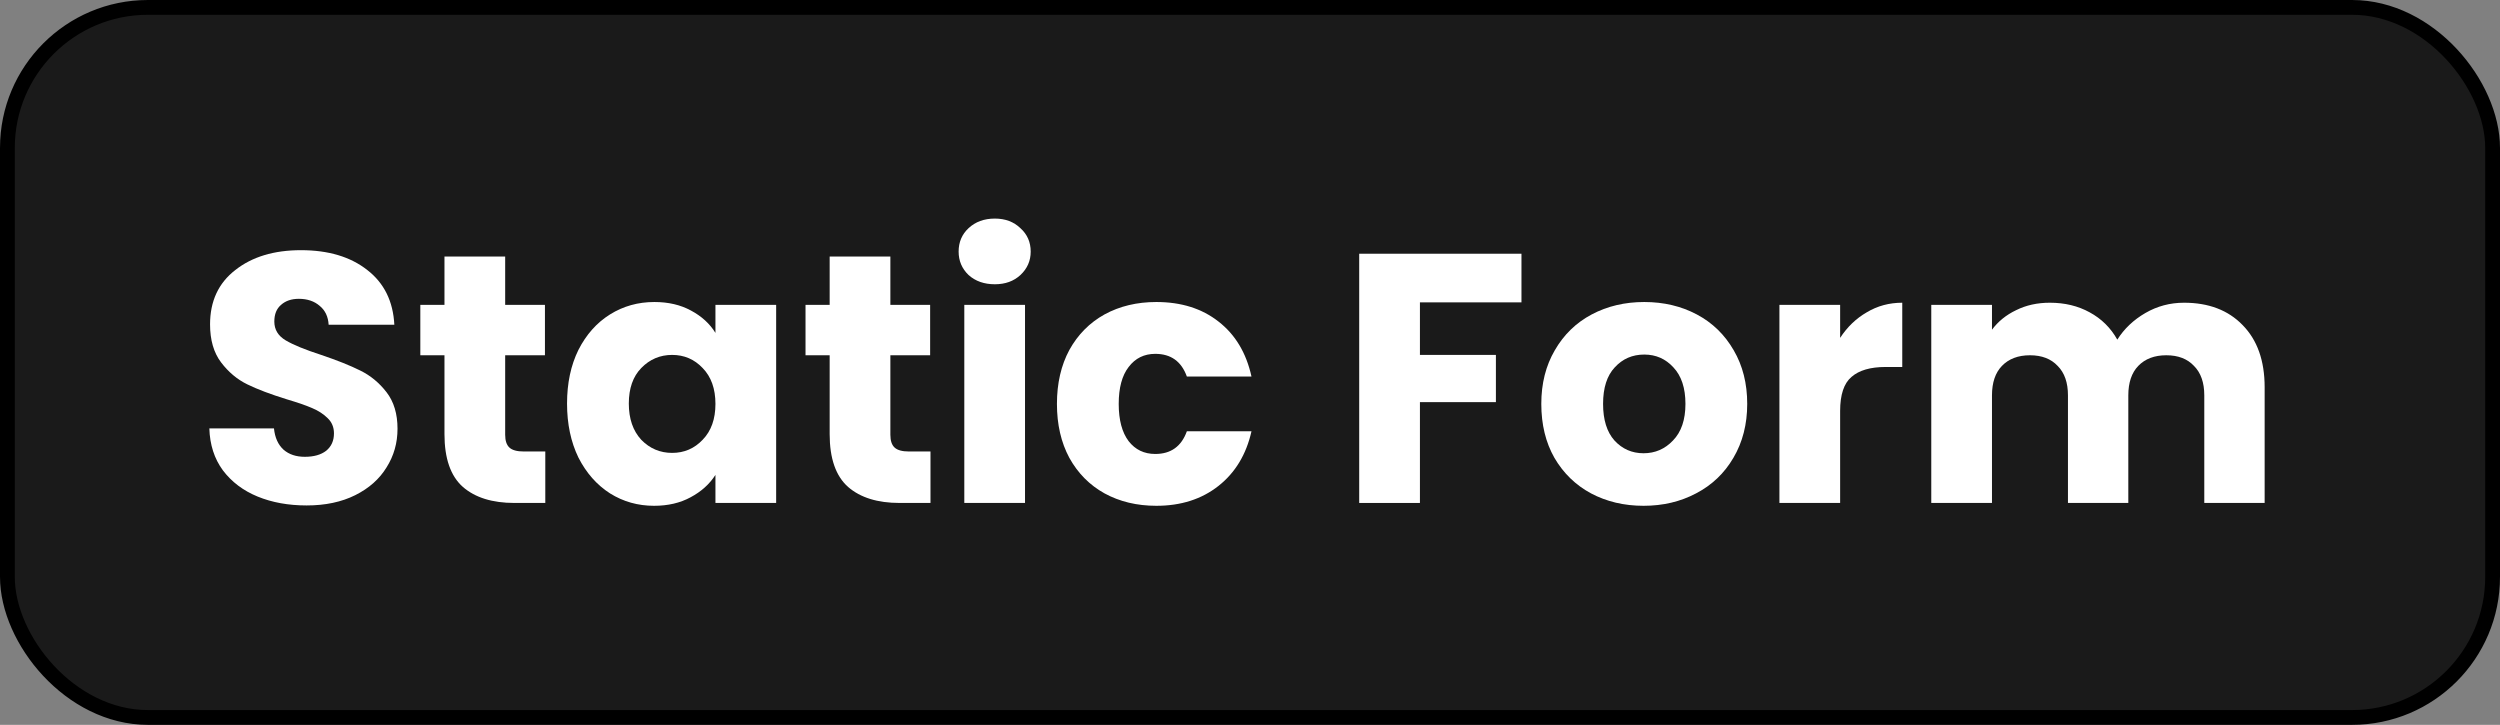 <svg width="169" height="49" viewBox="0 0 169 49" fill="none" xmlns="http://www.w3.org/2000/svg">
<rect x="0" y="0" width="169" height="49" fill="#808080" stroke="none"/>
<rect x="0.5" y="0.5" width="168" height="48" rx="9.5" fill="black" fill-opacity="0.8" stroke="black"/>
<path d="M20.729 34.168C19.497 34.168 18.392 33.968 17.416 33.568C16.441 33.168 15.656 32.576 15.065 31.792C14.489 31.008 14.184 30.064 14.152 28.96H18.52C18.584 29.584 18.8 30.064 19.169 30.4C19.537 30.72 20.017 30.88 20.608 30.88C21.216 30.88 21.697 30.744 22.049 30.472C22.401 30.184 22.576 29.792 22.576 29.296C22.576 28.88 22.433 28.536 22.145 28.264C21.872 27.992 21.529 27.768 21.113 27.592C20.712 27.416 20.137 27.216 19.384 26.992C18.297 26.656 17.409 26.32 16.721 25.984C16.032 25.648 15.441 25.152 14.944 24.496C14.448 23.84 14.2 22.984 14.2 21.928C14.2 20.36 14.768 19.136 15.905 18.256C17.041 17.36 18.52 16.912 20.345 16.912C22.201 16.912 23.697 17.36 24.832 18.256C25.968 19.136 26.576 20.368 26.657 21.952H22.216C22.184 21.408 21.985 20.984 21.616 20.68C21.248 20.36 20.776 20.2 20.201 20.2C19.704 20.2 19.305 20.336 19 20.608C18.697 20.864 18.544 21.24 18.544 21.736C18.544 22.28 18.8 22.704 19.312 23.008C19.825 23.312 20.625 23.64 21.712 23.992C22.8 24.36 23.68 24.712 24.352 25.048C25.041 25.384 25.633 25.872 26.128 26.512C26.625 27.152 26.872 27.976 26.872 28.984C26.872 29.944 26.625 30.816 26.128 31.6C25.648 32.384 24.945 33.008 24.017 33.472C23.088 33.936 21.992 34.168 20.729 34.168Z" fill="white"/>
<path d="M36.862 30.52V34H34.774C33.286 34 32.126 33.64 31.294 32.92C30.462 32.184 30.046 30.992 30.046 29.344V24.016H28.414V20.608H30.046V17.344H34.15V20.608H36.838V24.016H34.15V29.392C34.15 29.792 34.246 30.08 34.438 30.256C34.63 30.432 34.95 30.52 35.398 30.52H36.862Z" fill="white"/>
<path d="M38.332 27.28C38.332 25.904 38.588 24.696 39.1 23.656C39.628 22.616 40.34 21.816 41.236 21.256C42.132 20.696 43.132 20.416 44.236 20.416C45.18 20.416 46.004 20.608 46.708 20.992C47.428 21.376 47.98 21.88 48.364 22.504V20.608H52.468V34H48.364V32.104C47.964 32.728 47.404 33.232 46.684 33.616C45.98 34 45.156 34.192 44.212 34.192C43.124 34.192 42.132 33.912 41.236 33.352C40.34 32.776 39.628 31.968 39.1 30.928C38.588 29.872 38.332 28.656 38.332 27.28ZM48.364 27.304C48.364 26.28 48.076 25.472 47.5 24.88C46.94 24.288 46.252 23.992 45.436 23.992C44.62 23.992 43.924 24.288 43.348 24.88C42.788 25.456 42.508 26.256 42.508 27.28C42.508 28.304 42.788 29.12 43.348 29.728C43.924 30.32 44.62 30.616 45.436 30.616C46.252 30.616 46.94 30.32 47.5 29.728C48.076 29.136 48.364 28.328 48.364 27.304Z" fill="white"/>
<path d="M62.901 30.52V34H60.813C59.325 34 58.165 33.64 57.333 32.92C56.501 32.184 56.085 30.992 56.085 29.344V24.016H54.453V20.608H56.085V17.344H60.189V20.608H62.877V24.016H60.189V29.392C60.189 29.792 60.285 30.08 60.477 30.256C60.669 30.432 60.989 30.52 61.437 30.52H62.901Z" fill="white"/>
<path d="M67.251 19.216C66.531 19.216 65.939 19.008 65.475 18.592C65.027 18.16 64.803 17.632 64.803 17.008C64.803 16.368 65.027 15.84 65.475 15.424C65.939 14.992 66.531 14.776 67.251 14.776C67.955 14.776 68.531 14.992 68.979 15.424C69.443 15.84 69.675 16.368 69.675 17.008C69.675 17.632 69.443 18.16 68.979 18.592C68.531 19.008 67.955 19.216 67.251 19.216ZM69.291 20.608V34H65.187V20.608H69.291Z" fill="white"/>
<path d="M71.449 27.304C71.449 25.912 71.729 24.696 72.289 23.656C72.865 22.616 73.657 21.816 74.665 21.256C75.689 20.696 76.857 20.416 78.169 20.416C79.849 20.416 81.249 20.856 82.369 21.736C83.505 22.616 84.249 23.856 84.601 25.456H80.233C79.865 24.432 79.153 23.92 78.097 23.92C77.345 23.92 76.745 24.216 76.297 24.808C75.849 25.384 75.625 26.216 75.625 27.304C75.625 28.392 75.849 29.232 76.297 29.824C76.745 30.4 77.345 30.688 78.097 30.688C79.153 30.688 79.865 30.176 80.233 29.152H84.601C84.249 30.72 83.505 31.952 82.369 32.848C81.233 33.744 79.833 34.192 78.169 34.192C76.857 34.192 75.689 33.912 74.665 33.352C73.657 32.792 72.865 31.992 72.289 30.952C71.729 29.912 71.449 28.696 71.449 27.304Z" fill="white"/>
<path d="M102.851 17.152V20.44H95.987V23.992H101.123V27.184H95.987V34H91.882V17.152H102.851Z" fill="white"/>
<path d="M111.104 34.192C109.792 34.192 108.608 33.912 107.552 33.352C106.512 32.792 105.688 31.992 105.08 30.952C104.488 29.912 104.192 28.696 104.192 27.304C104.192 25.928 104.496 24.72 105.104 23.68C105.712 22.624 106.544 21.816 107.6 21.256C108.656 20.696 109.84 20.416 111.152 20.416C112.464 20.416 113.648 20.696 114.704 21.256C115.76 21.816 116.592 22.624 117.2 23.68C117.808 24.72 118.112 25.928 118.112 27.304C118.112 28.68 117.8 29.896 117.176 30.952C116.568 31.992 115.728 32.792 114.656 33.352C113.6 33.912 112.416 34.192 111.104 34.192ZM111.104 30.64C111.888 30.64 112.552 30.352 113.096 29.776C113.656 29.2 113.936 28.376 113.936 27.304C113.936 26.232 113.664 25.408 113.12 24.832C112.592 24.256 111.936 23.968 111.152 23.968C110.352 23.968 109.688 24.256 109.16 24.832C108.632 25.392 108.368 26.216 108.368 27.304C108.368 28.376 108.624 29.2 109.136 29.776C109.664 30.352 110.32 30.64 111.104 30.64Z" fill="white"/>
<path d="M124.393 22.84C124.873 22.104 125.473 21.528 126.193 21.112C126.913 20.68 127.713 20.464 128.593 20.464V24.808H127.465C126.441 24.808 125.673 25.032 125.161 25.48C124.649 25.912 124.393 26.68 124.393 27.784V34H120.289V20.608H124.393V22.84Z" fill="white"/>
<path d="M147.642 20.464C149.306 20.464 150.626 20.968 151.602 21.976C152.594 22.984 153.09 24.384 153.09 26.176V34H149.01V26.728C149.01 25.864 148.778 25.2 148.314 24.736C147.866 24.256 147.242 24.016 146.442 24.016C145.642 24.016 145.01 24.256 144.546 24.736C144.098 25.2 143.874 25.864 143.874 26.728V34H139.794V26.728C139.794 25.864 139.562 25.2 139.098 24.736C138.65 24.256 138.026 24.016 137.226 24.016C136.426 24.016 135.794 24.256 135.33 24.736C134.882 25.2 134.658 25.864 134.658 26.728V34H130.554V20.608H134.658V22.288C135.074 21.728 135.618 21.288 136.29 20.968C136.962 20.632 137.722 20.464 138.57 20.464C139.578 20.464 140.474 20.68 141.258 21.112C142.058 21.544 142.682 22.16 143.13 22.96C143.594 22.224 144.226 21.624 145.026 21.16C145.826 20.696 146.698 20.464 147.642 20.464Z" fill="white"/>
</svg>
